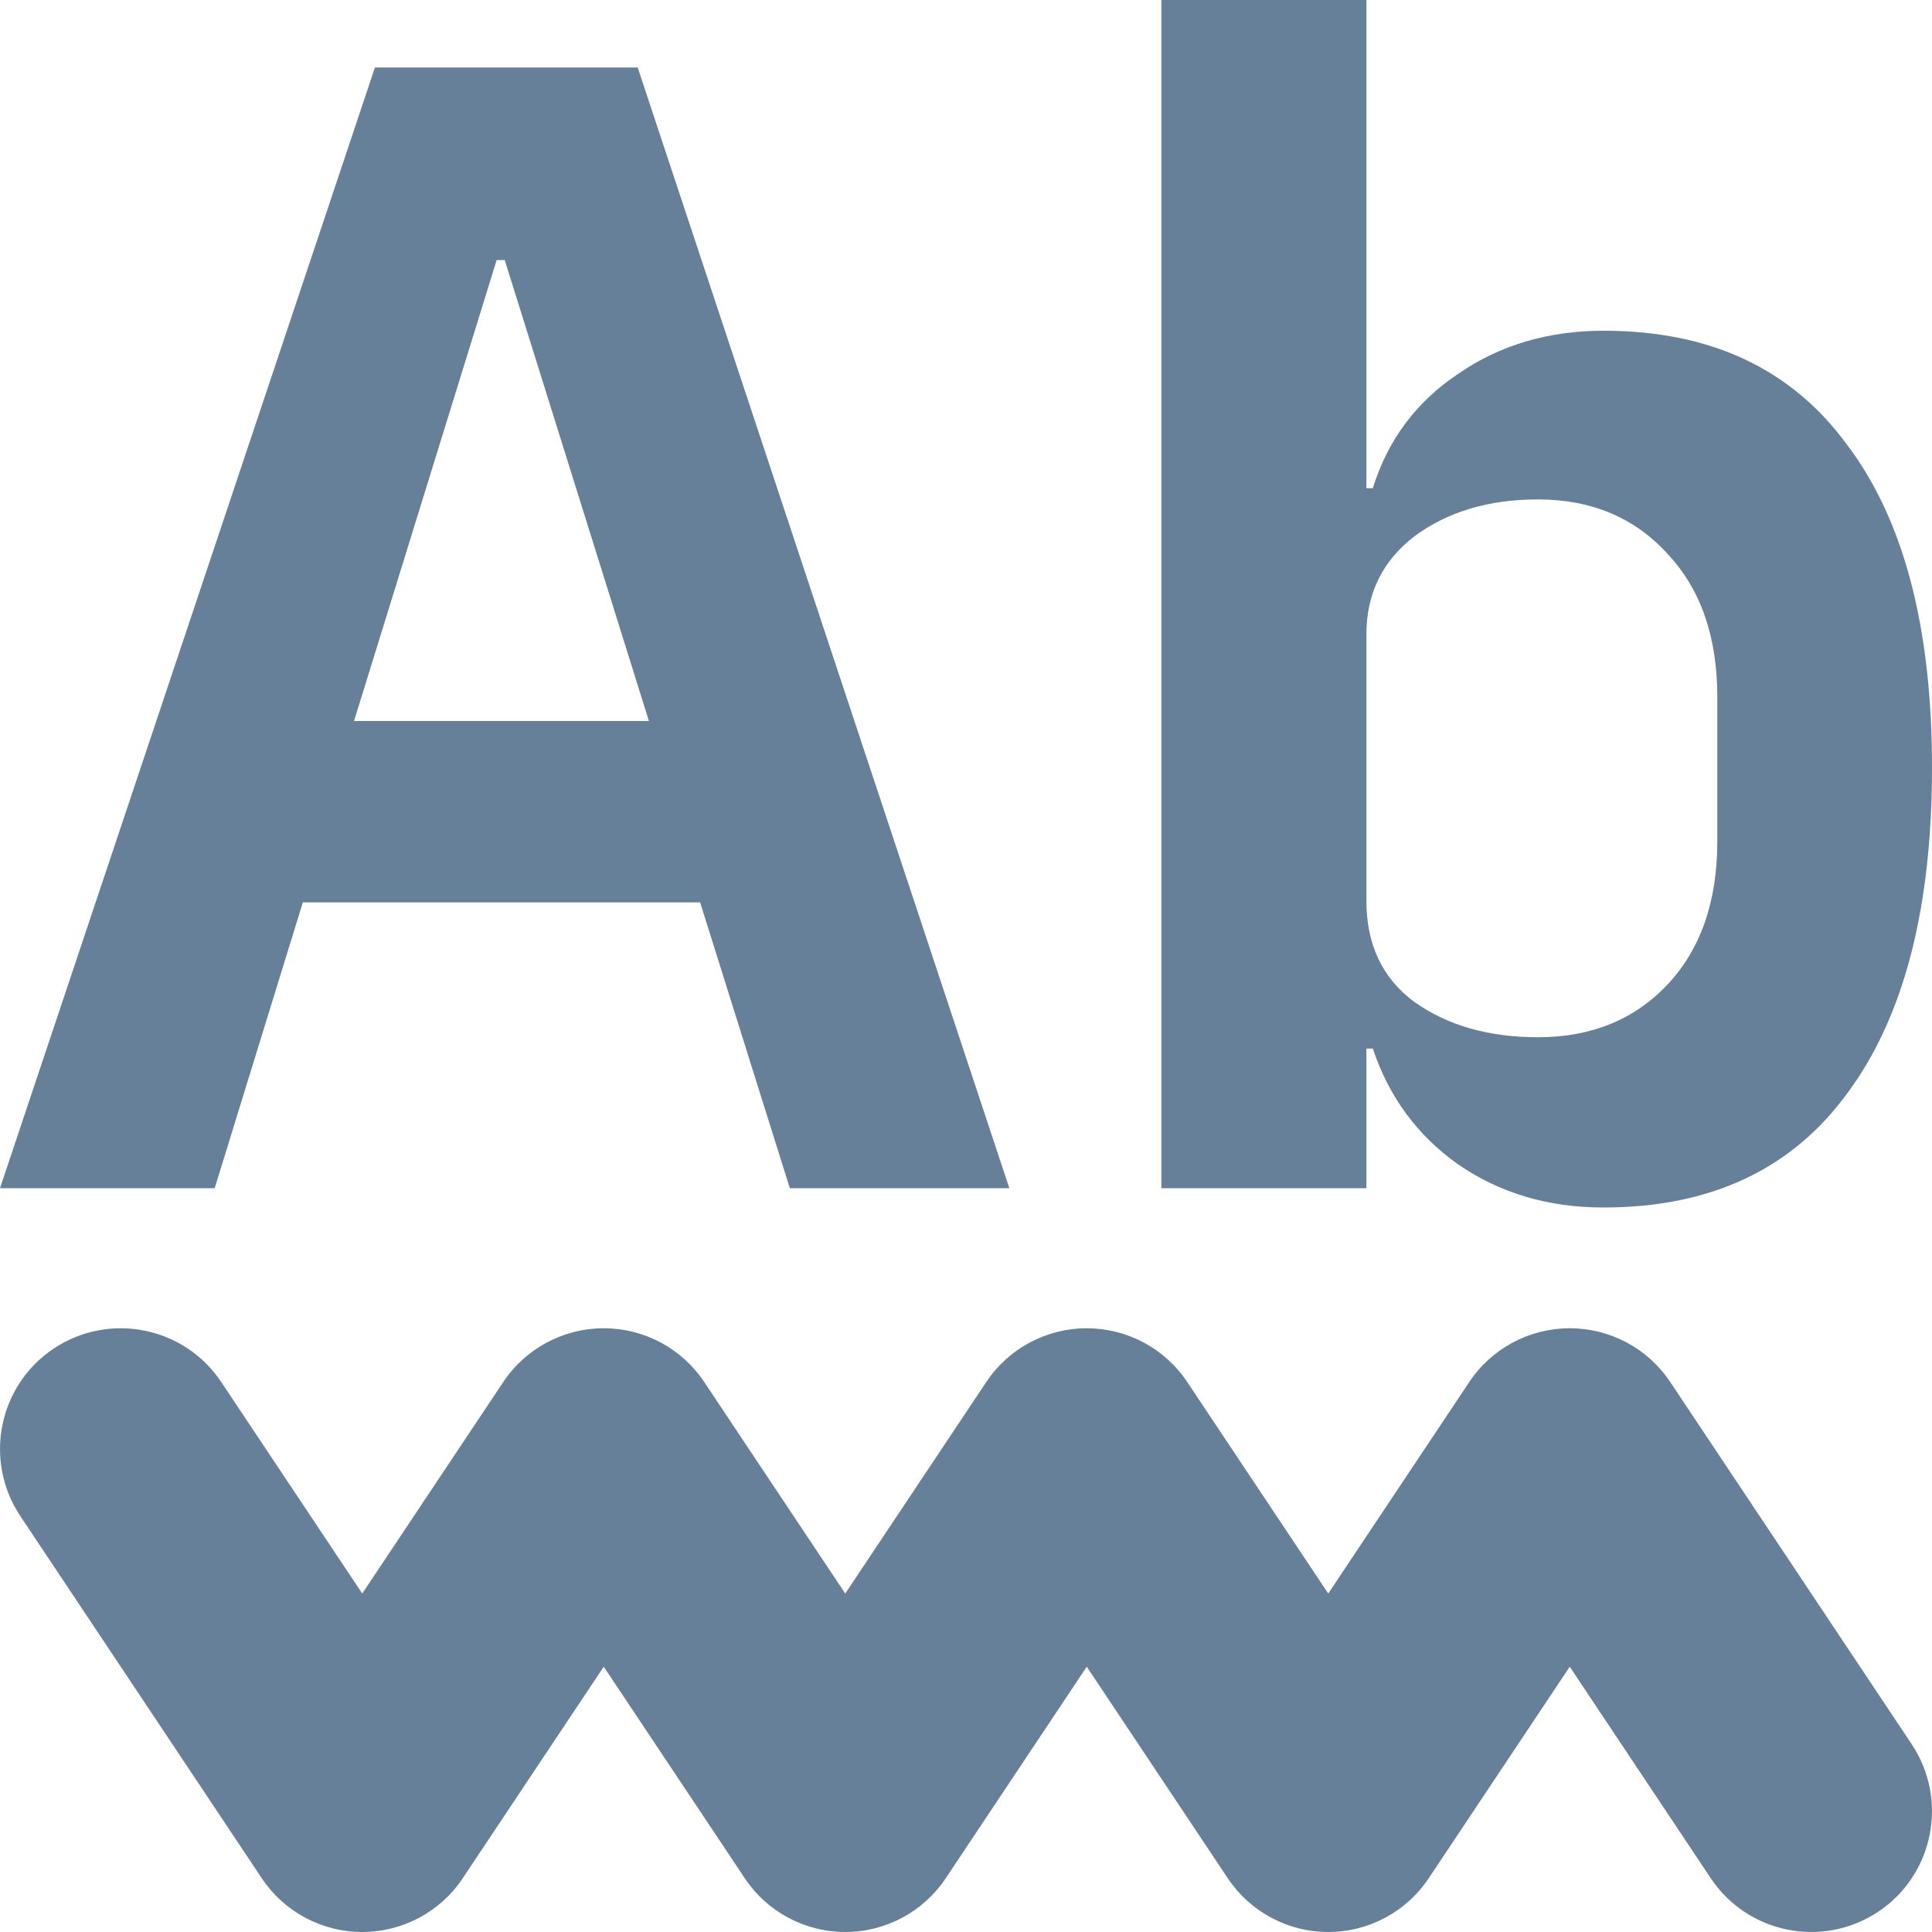 <svg width="16" height="16" viewBox="0 0 16 16" fill="none" xmlns="http://www.w3.org/2000/svg">
    <path d="M6.541 9.84L5.798 7.473H2.508L1.778 9.84H-3.30328e-09L3.105 0.559H5.281L8.359 9.84H6.541ZM4.18 2.154H4.113L2.932 5.971H5.374L4.18 2.154Z" fill="#678099"/>
    <path d="M9.618 0H11.316V4.043H11.369C11.493 3.644 11.728 3.329 12.073 3.098C12.418 2.859 12.82 2.739 13.28 2.739C14.165 2.739 14.837 3.054 15.297 3.684C15.766 4.304 16 5.195 16 6.356C16 7.527 15.766 8.426 15.297 9.056C14.837 9.685 14.165 10 13.28 10C12.82 10 12.418 9.88 12.073 9.641C11.736 9.402 11.502 9.082 11.369 8.684H11.316V9.84H9.618V0ZM12.736 8.59C13.178 8.59 13.537 8.444 13.811 8.152C14.085 7.859 14.222 7.465 14.222 6.968V5.771C14.222 5.275 14.085 4.88 13.811 4.588C13.537 4.286 13.178 4.136 12.736 4.136C12.329 4.136 11.989 4.238 11.714 4.441C11.449 4.645 11.316 4.916 11.316 5.253V7.46C11.316 7.824 11.449 8.103 11.714 8.298C11.989 8.493 12.329 8.59 12.736 8.59Z" fill="#678099"/>
    <path fill-rule="evenodd" clip-rule="evenodd" d="M0.445 11.168C0.905 10.862 1.526 10.986 1.832 11.445L3 13.197L4.168 11.445C4.353 11.167 4.666 11 5 11C5.334 11 5.647 11.167 5.832 11.445L7 13.197L8.168 11.445C8.353 11.167 8.666 11 9 11C9.334 11 9.647 11.167 9.832 11.445L11 13.197L12.168 11.445C12.353 11.167 12.666 11 13 11C13.334 11 13.647 11.167 13.832 11.445L15.832 14.445C16.138 14.905 16.014 15.526 15.555 15.832C15.095 16.138 14.474 16.014 14.168 15.555L13 13.803L11.832 15.555C11.647 15.833 11.334 16 11 16C10.666 16 10.353 15.833 10.168 15.555L9 13.803L7.832 15.555C7.647 15.833 7.334 16 7 16C6.666 16 6.353 15.833 6.168 15.555L5 13.803L3.832 15.555C3.647 15.833 3.334 16 3 16C2.666 16 2.353 15.833 2.168 15.555L0.168 12.555C-0.138 12.095 -0.014 11.474 0.445 11.168Z" fill="#678099"/>
</svg>
